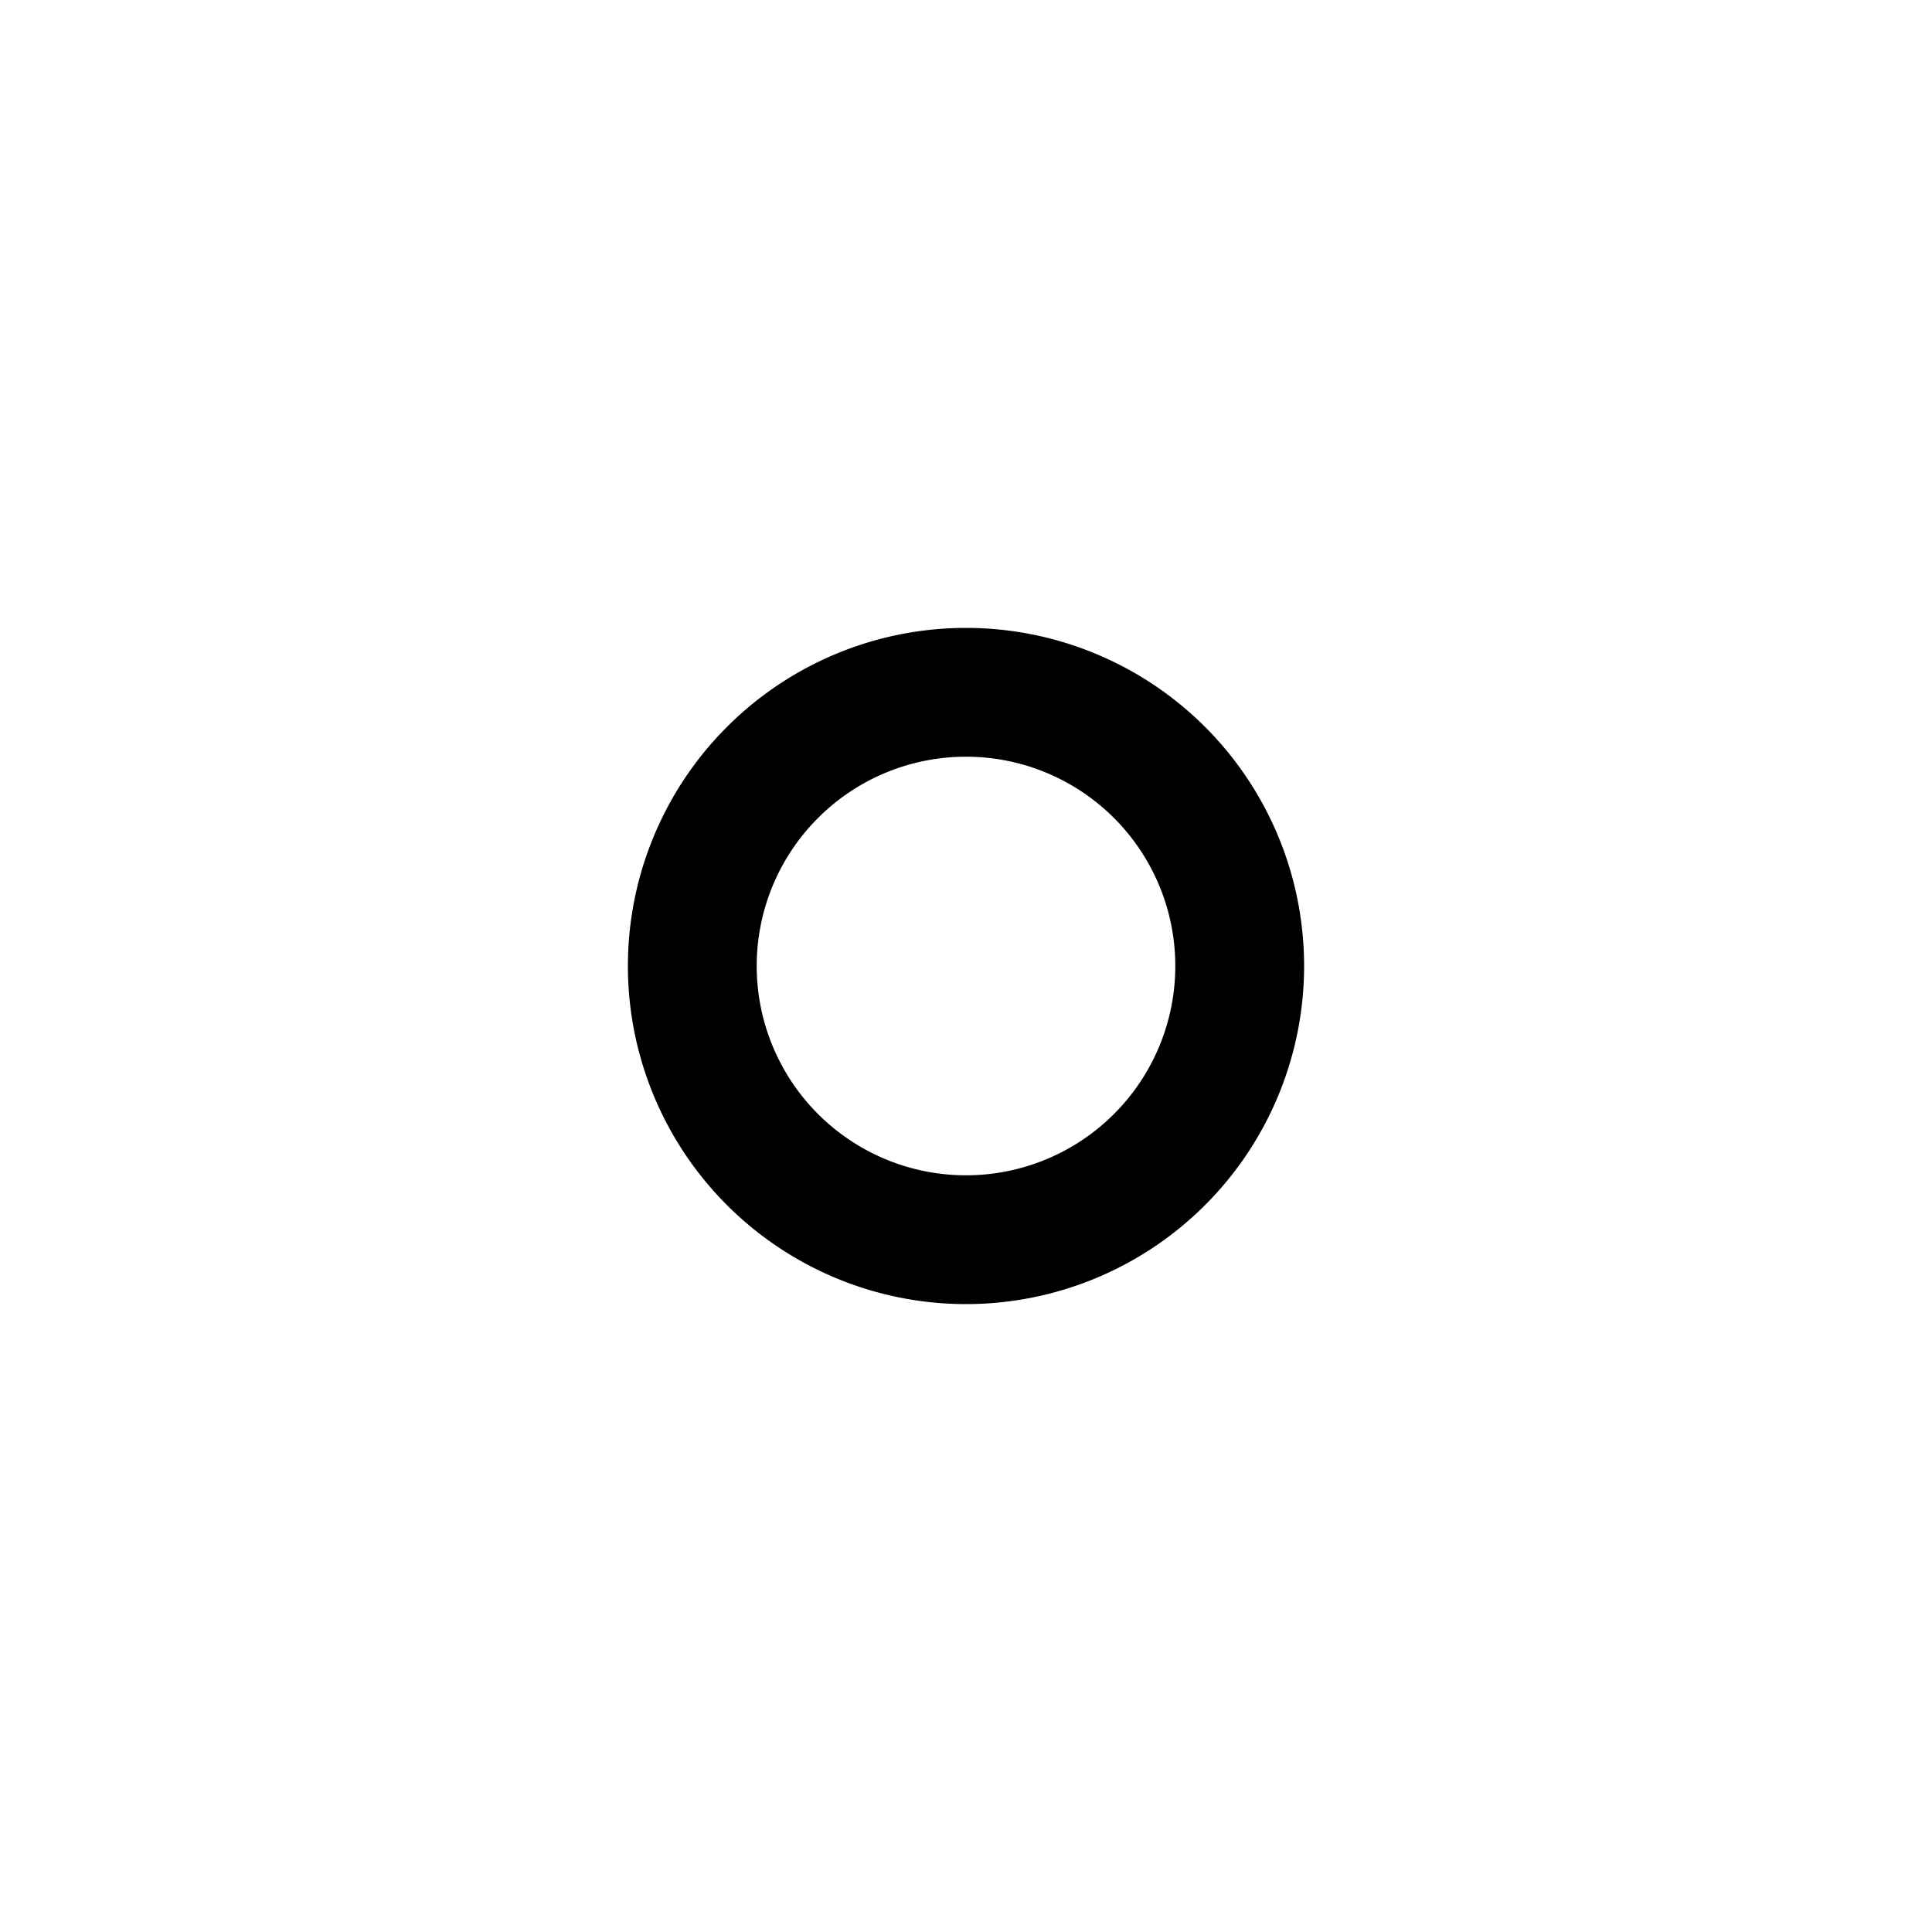 <svg xmlns="http://www.w3.org/2000/svg" xmlns:xlink="http://www.w3.org/1999/xlink" aria-hidden="true" role="img" class="iconify iconify--radix-icons" width="1em" height="1em" preserveAspectRatio="xMidYMid meet" viewBox="0 0 15 15" data-icon="radix-icons:dot"><path fill="currentColor" fill-rule="evenodd" d="M7.5 9.125a1.625 1.625 0 1 0 0-3.25a1.625 1.625 0 0 0 0 3.25Zm0 1a2.625 2.625 0 1 0 0-5.25a2.625 2.625 0 0 0 0 5.25Z" clip-rule="evenodd"></path></svg>